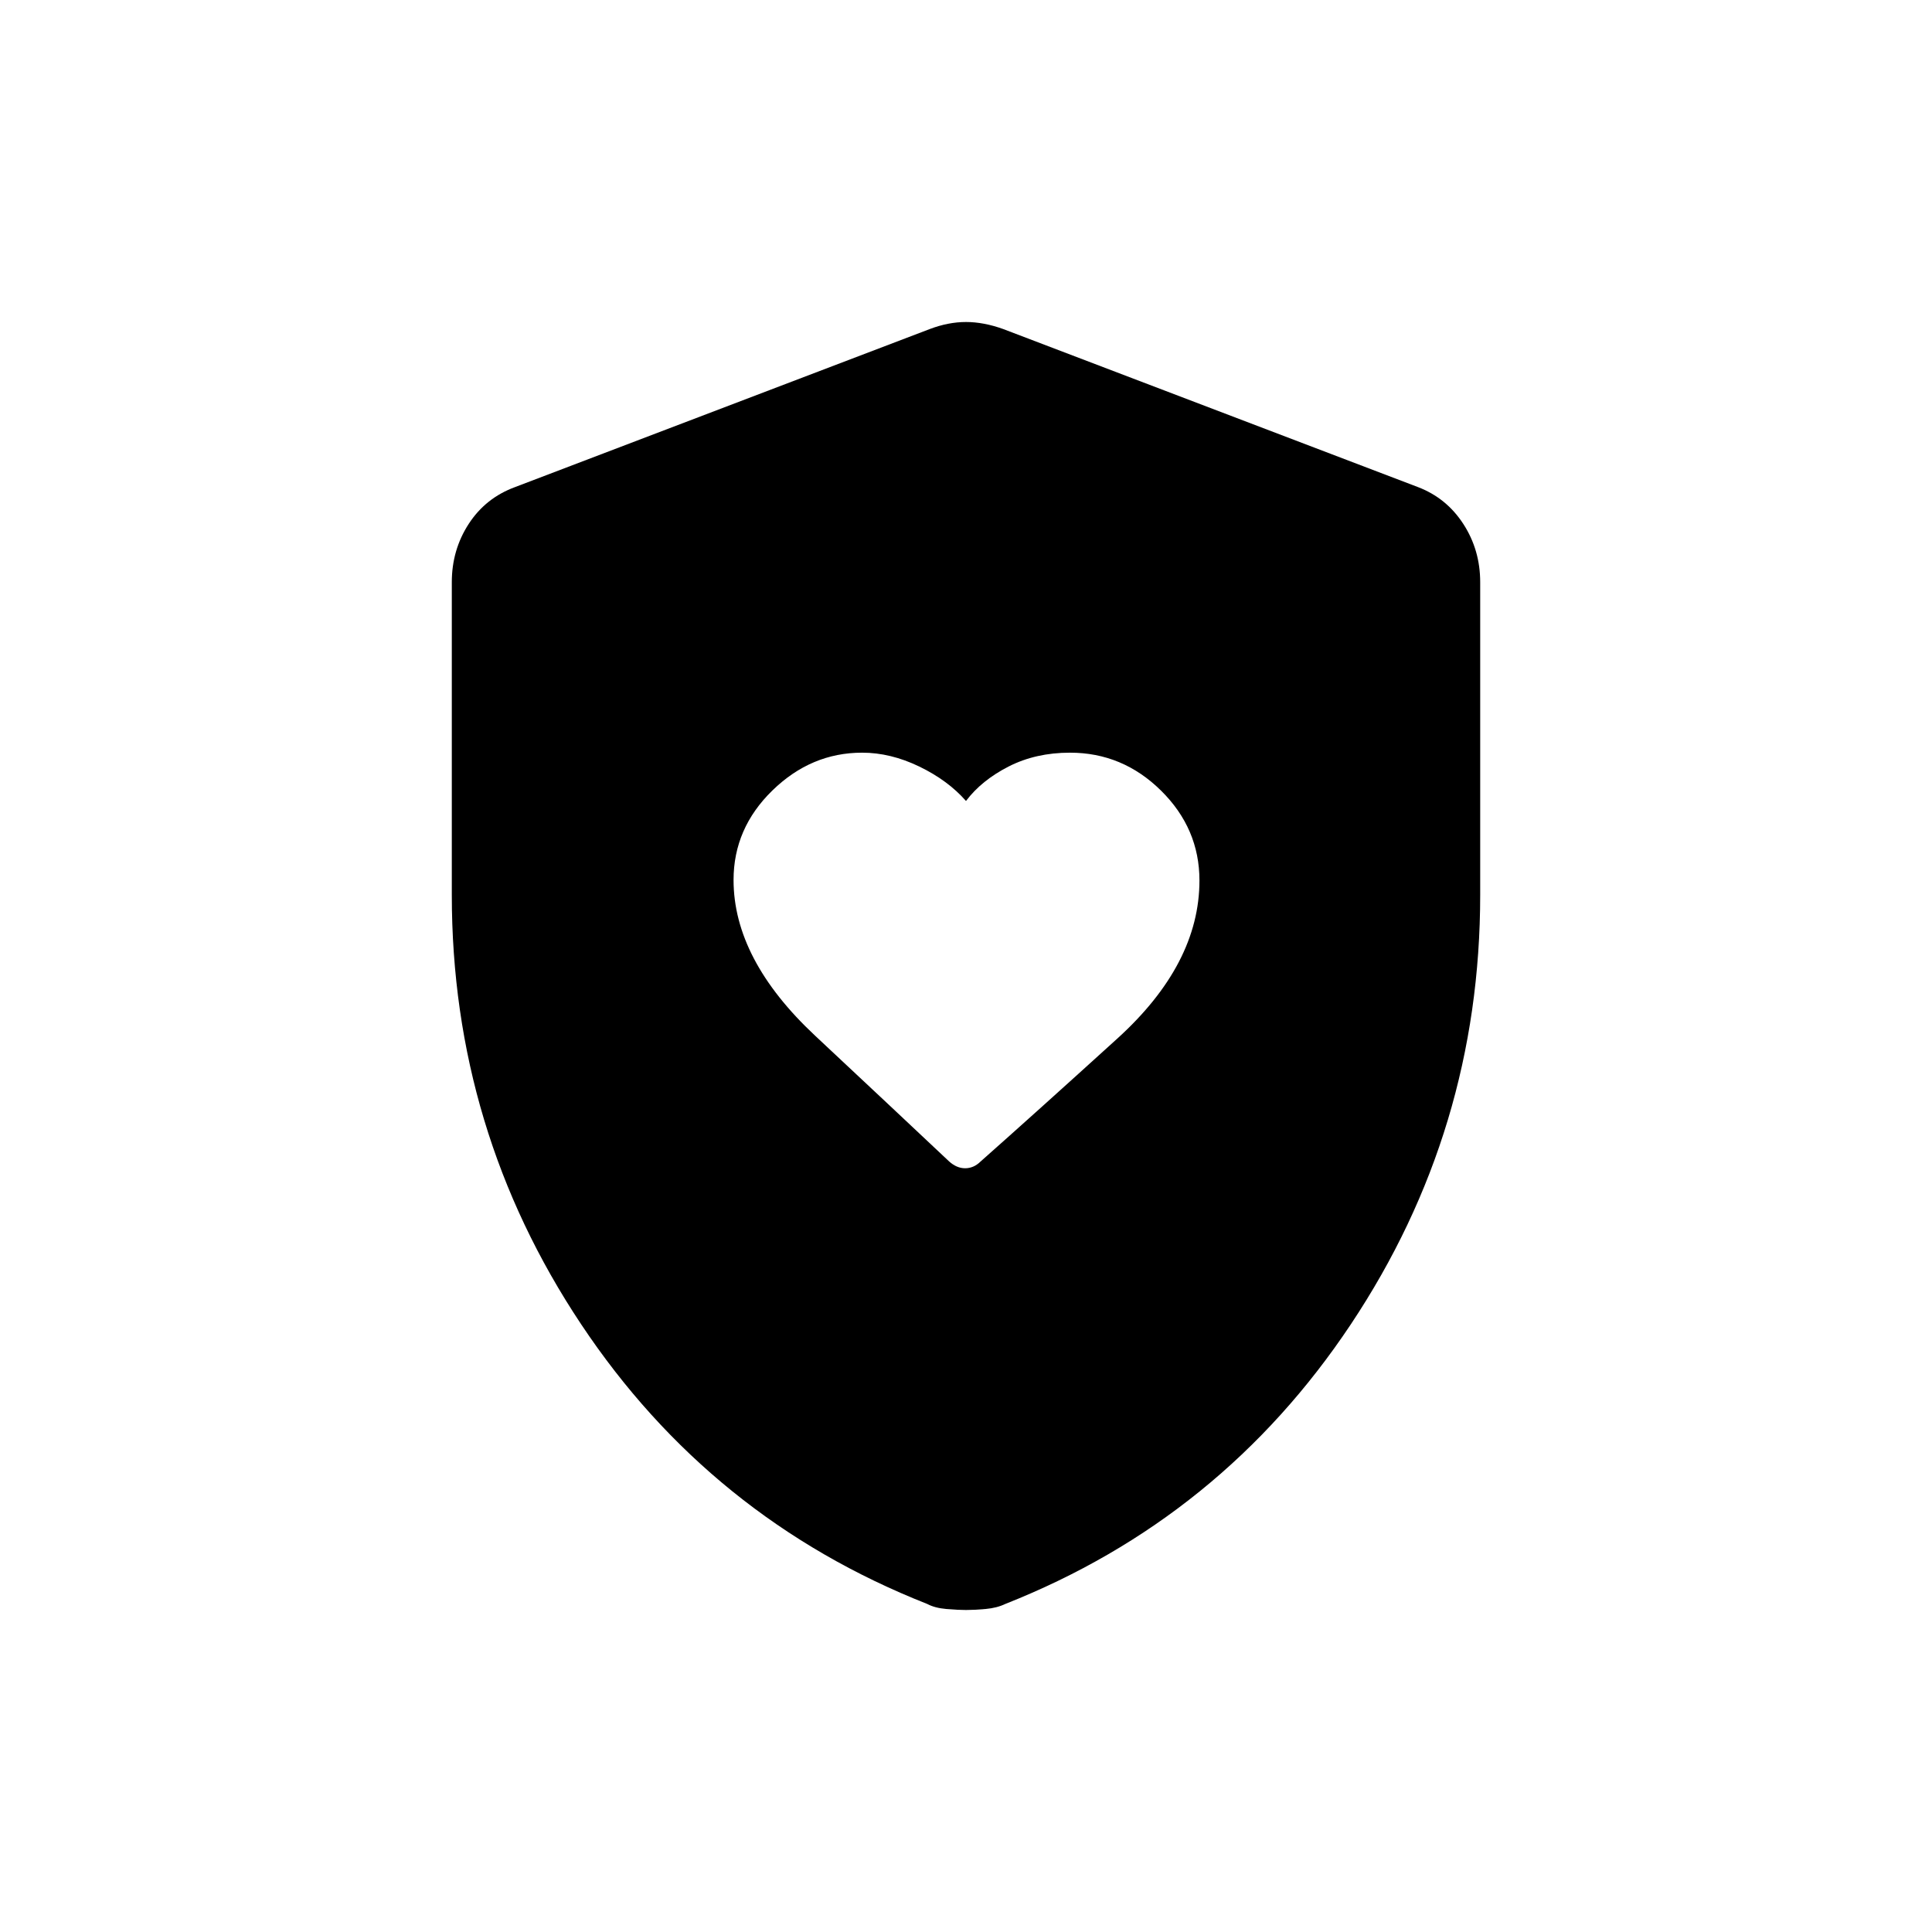 <svg xmlns="http://www.w3.org/2000/svg" height="20" viewBox="0 -960 960 960" width="20"><path d="M364.5-522.75q0 39.46 40.5 77.36 40.5 37.89 66.5 62.39 3.81 3.5 8.07 3.5t7.64-3.32Q514.5-407 555.25-444 596-481 596-522.5q0-25.8-19.09-44.65Q557.82-586 531.69-586q-17.02 0-30.5 6.87Q487.71-572.25 480-562q-9-10.25-23.25-17.13Q442.5-586 428.4-586q-25.35 0-44.62 18.8-19.28 18.8-19.28 44.45ZM480-160q-4.08 0-9.8-.5-5.72-.5-9.46-2.5Q353-205.5 288.75-302q-64.25-96.5-64.25-213.32v-155.4q0-16.02 8.4-28.96 8.4-12.93 23.1-18.32l206-78.5q9.25-3.5 18-3.5t18.5 3.5l206 78.5q14.2 5.39 22.6 18.32 8.4 12.94 8.4 28.96v155.4q0 116.82-64.25 213.32T499.52-163q-4.16 2-9.8 2.5-5.64.5-9.72.5Z"/></svg>